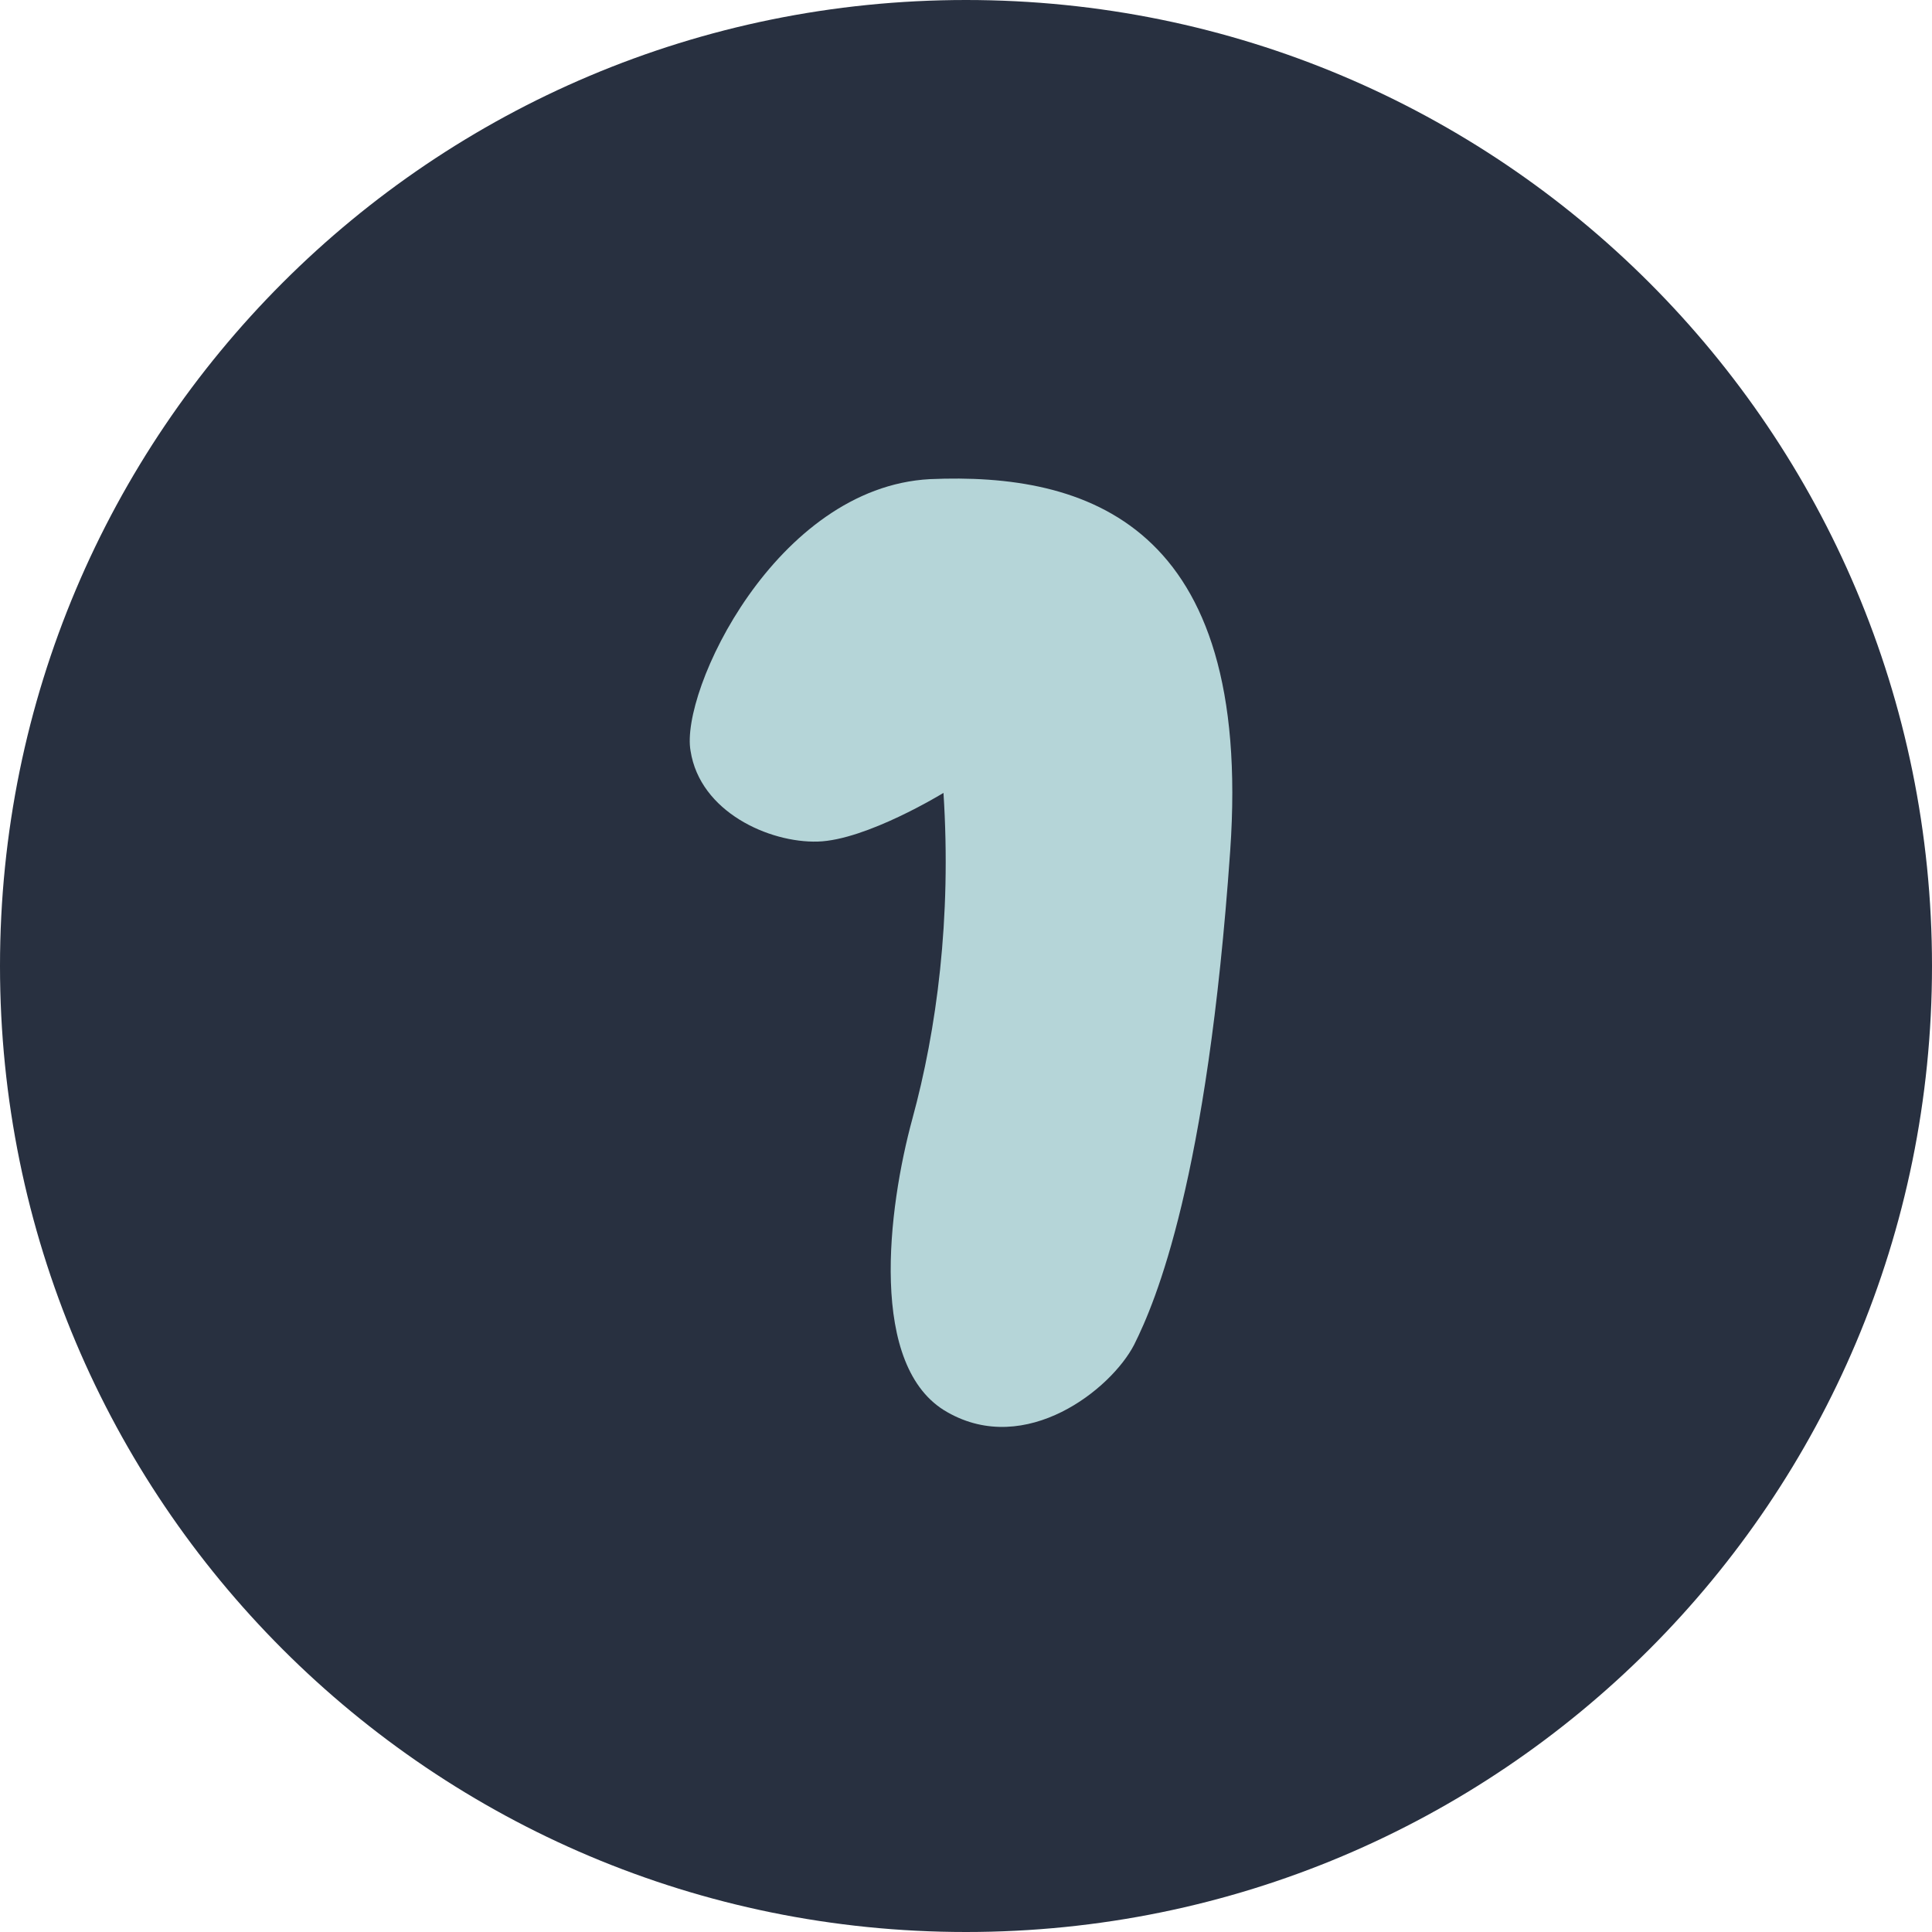 <svg version="1.2" baseProfile="tiny-ps" xmlns="http://www.w3.org/2000/svg" viewBox="0 0 500 500" width="500" height="500"><title>New Project</title><style>tspan { white-space:pre }.shp0 { fill: #283040 } </style><path id="Shape 1" class="shp0" d="M250 500C111.75 500 0 388.25 0 250C0 111.75 111.75 0 250 0C388.25 0 500 111.75 500 250C500 388.25 388.25 500 250 500Z" /><path id="1 " fill="#b5d5d8" aria-label="1"  d="M240.67 124C200.77 126.1 175.92 178.95 178.72 194.35C181.17 210.1 199.02 218.15 211.62 217.8C224.22 217.45 244.17 205.2 244.17 205.2C246.27 237.75 242.42 266.45 236.12 289.55C229.82 312.65 224.57 353.95 245.22 365.5C265.52 377.05 287.57 359.55 293.52 348C299.12 336.8 312.42 305.3 318.37 220.25C324.32 135.2 280.92 122.25 240.67 124Z" /></svg>